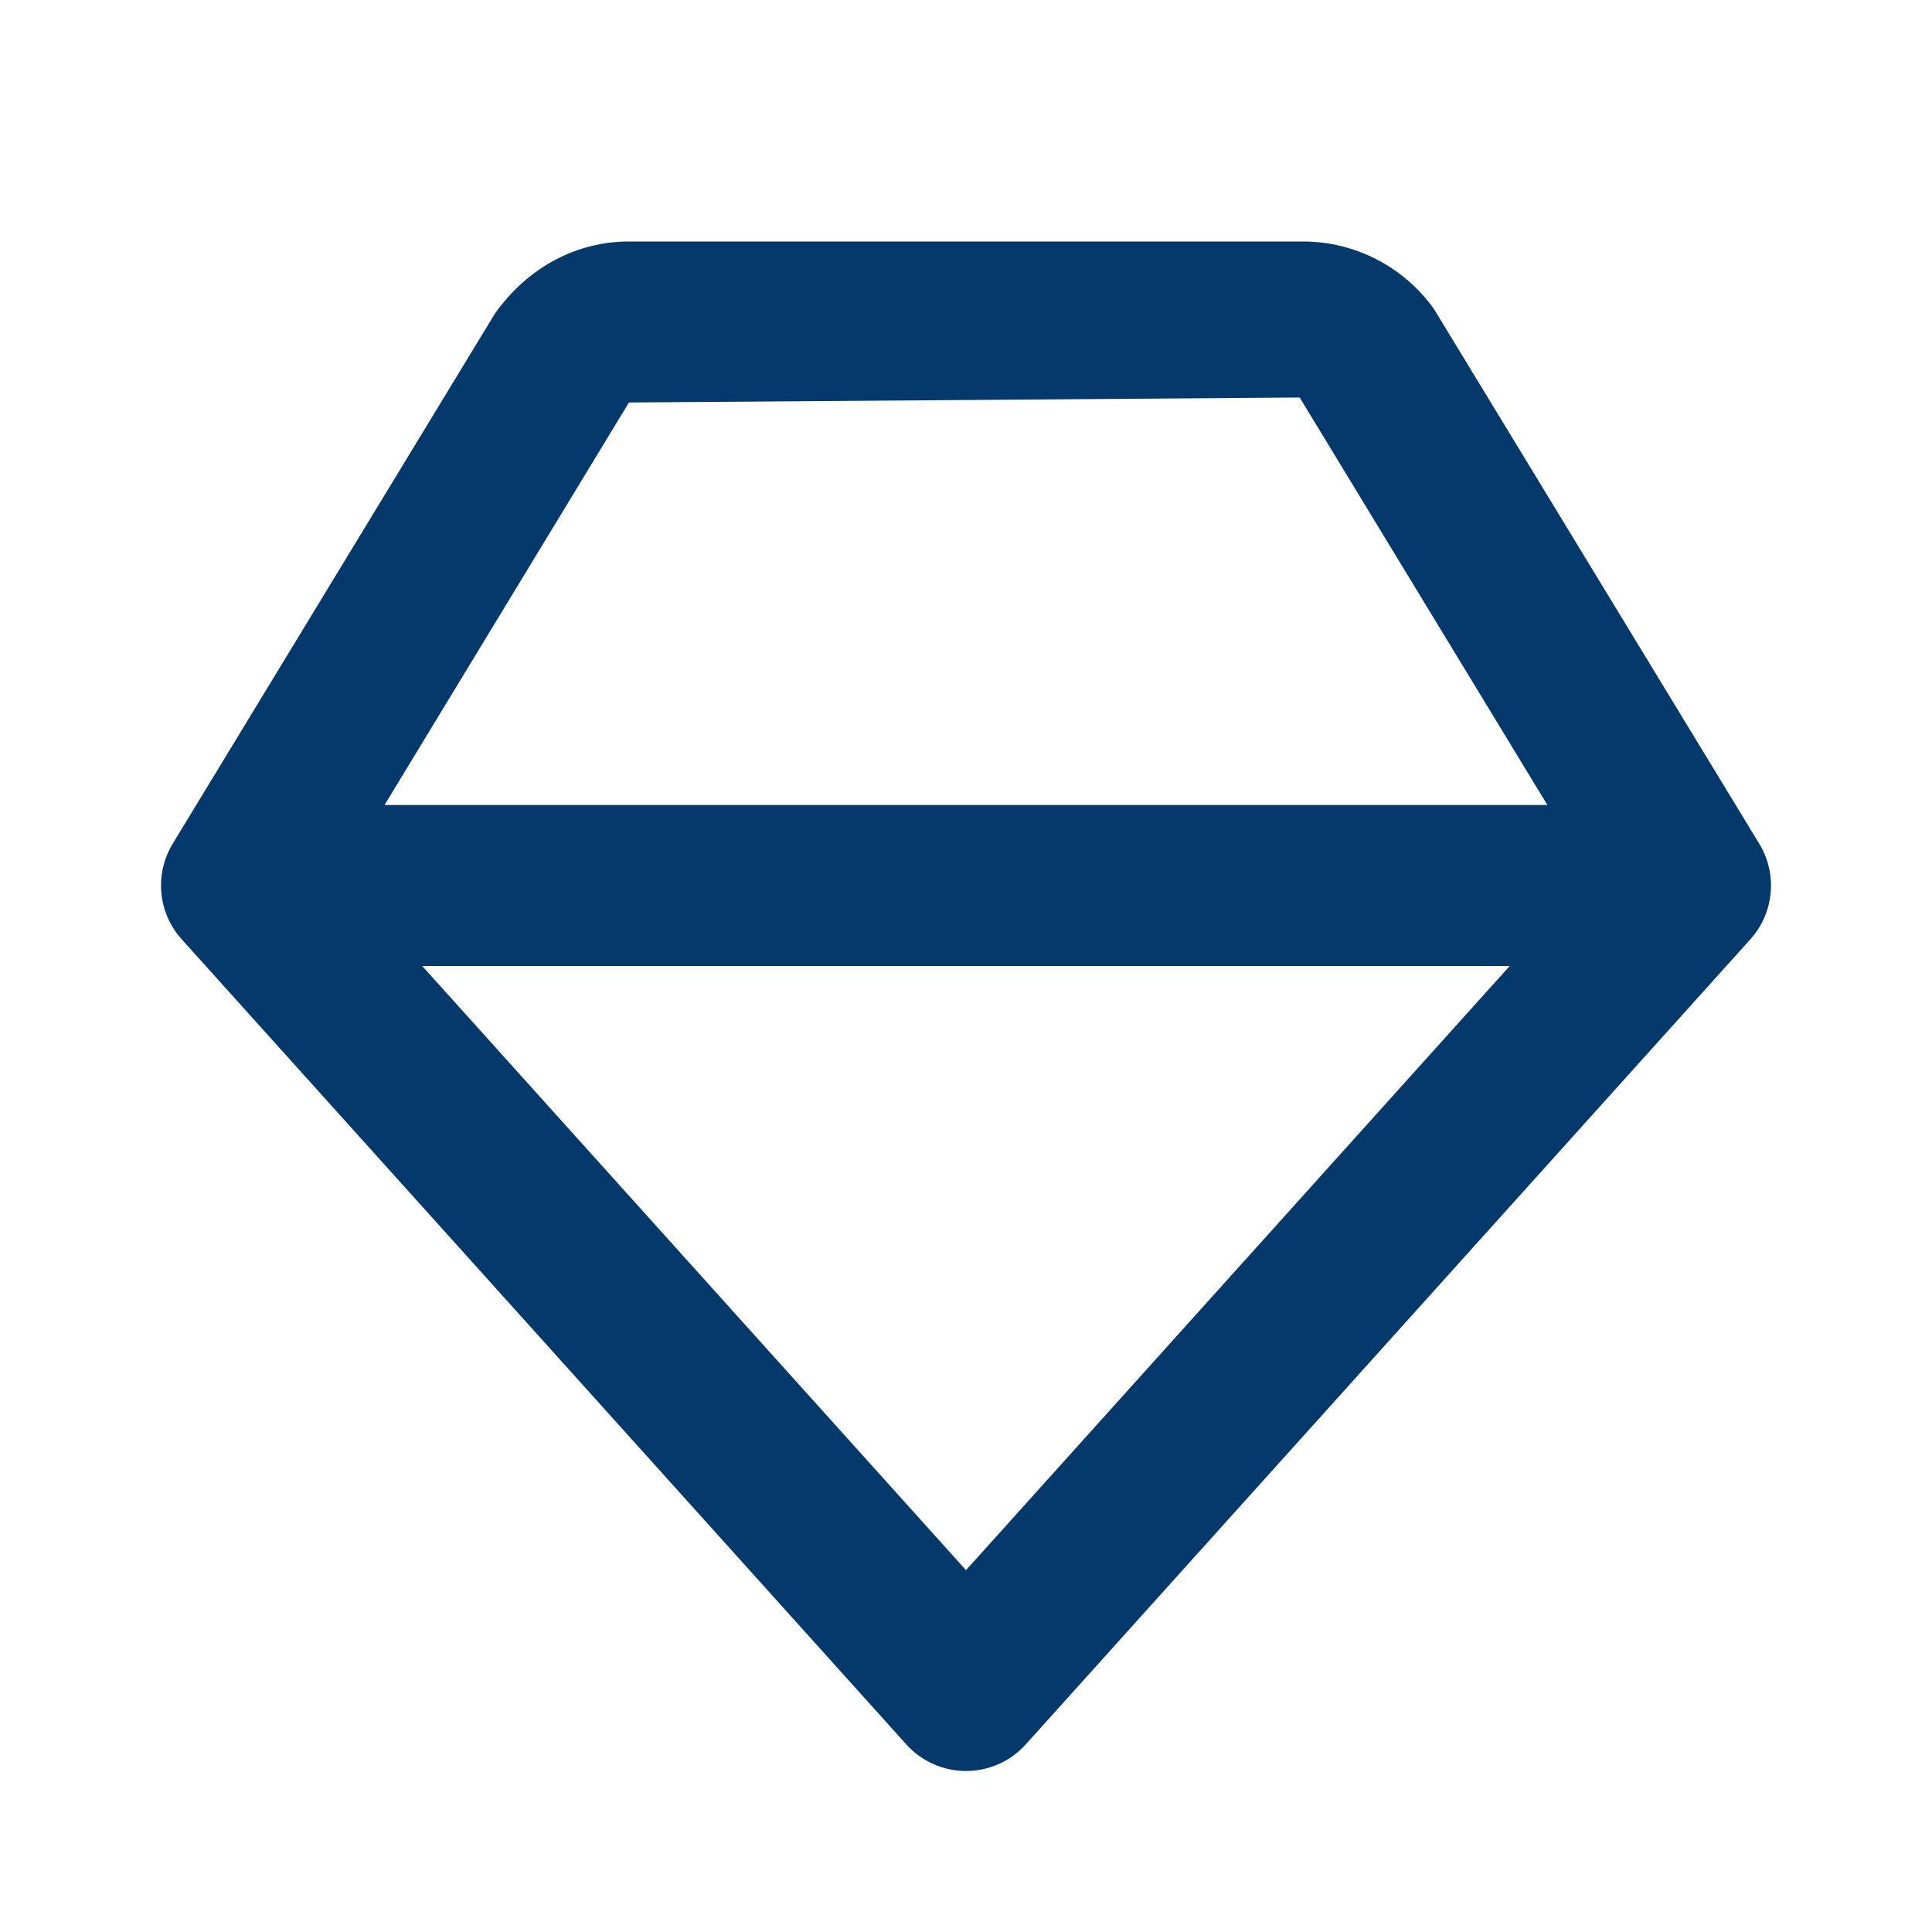 <svg xmlns="http://www.w3.org/2000/svg"  viewBox="0 0 24 24"><path fill="#05386b" d="M17.813,3.838C17.439,3.313,16.831,3,16.187,3H7.813C7.169,3,6.561,3.313,6.146,3.899l-4,6.581 c-0.229,0.377-0.185,0.86,0.111,1.188l9,10C11.446,21.88,11.717,22,12,22s0.554-0.12,0.743-0.331l9-10 c0.296-0.328,0.341-0.812,0.111-1.188L17.813,3.838z M12,19.505L5.245,12h13.509L12,19.505z M4.777,10l3.036-5l8.332-0.062 L19.222,10H4.777z"/></svg>